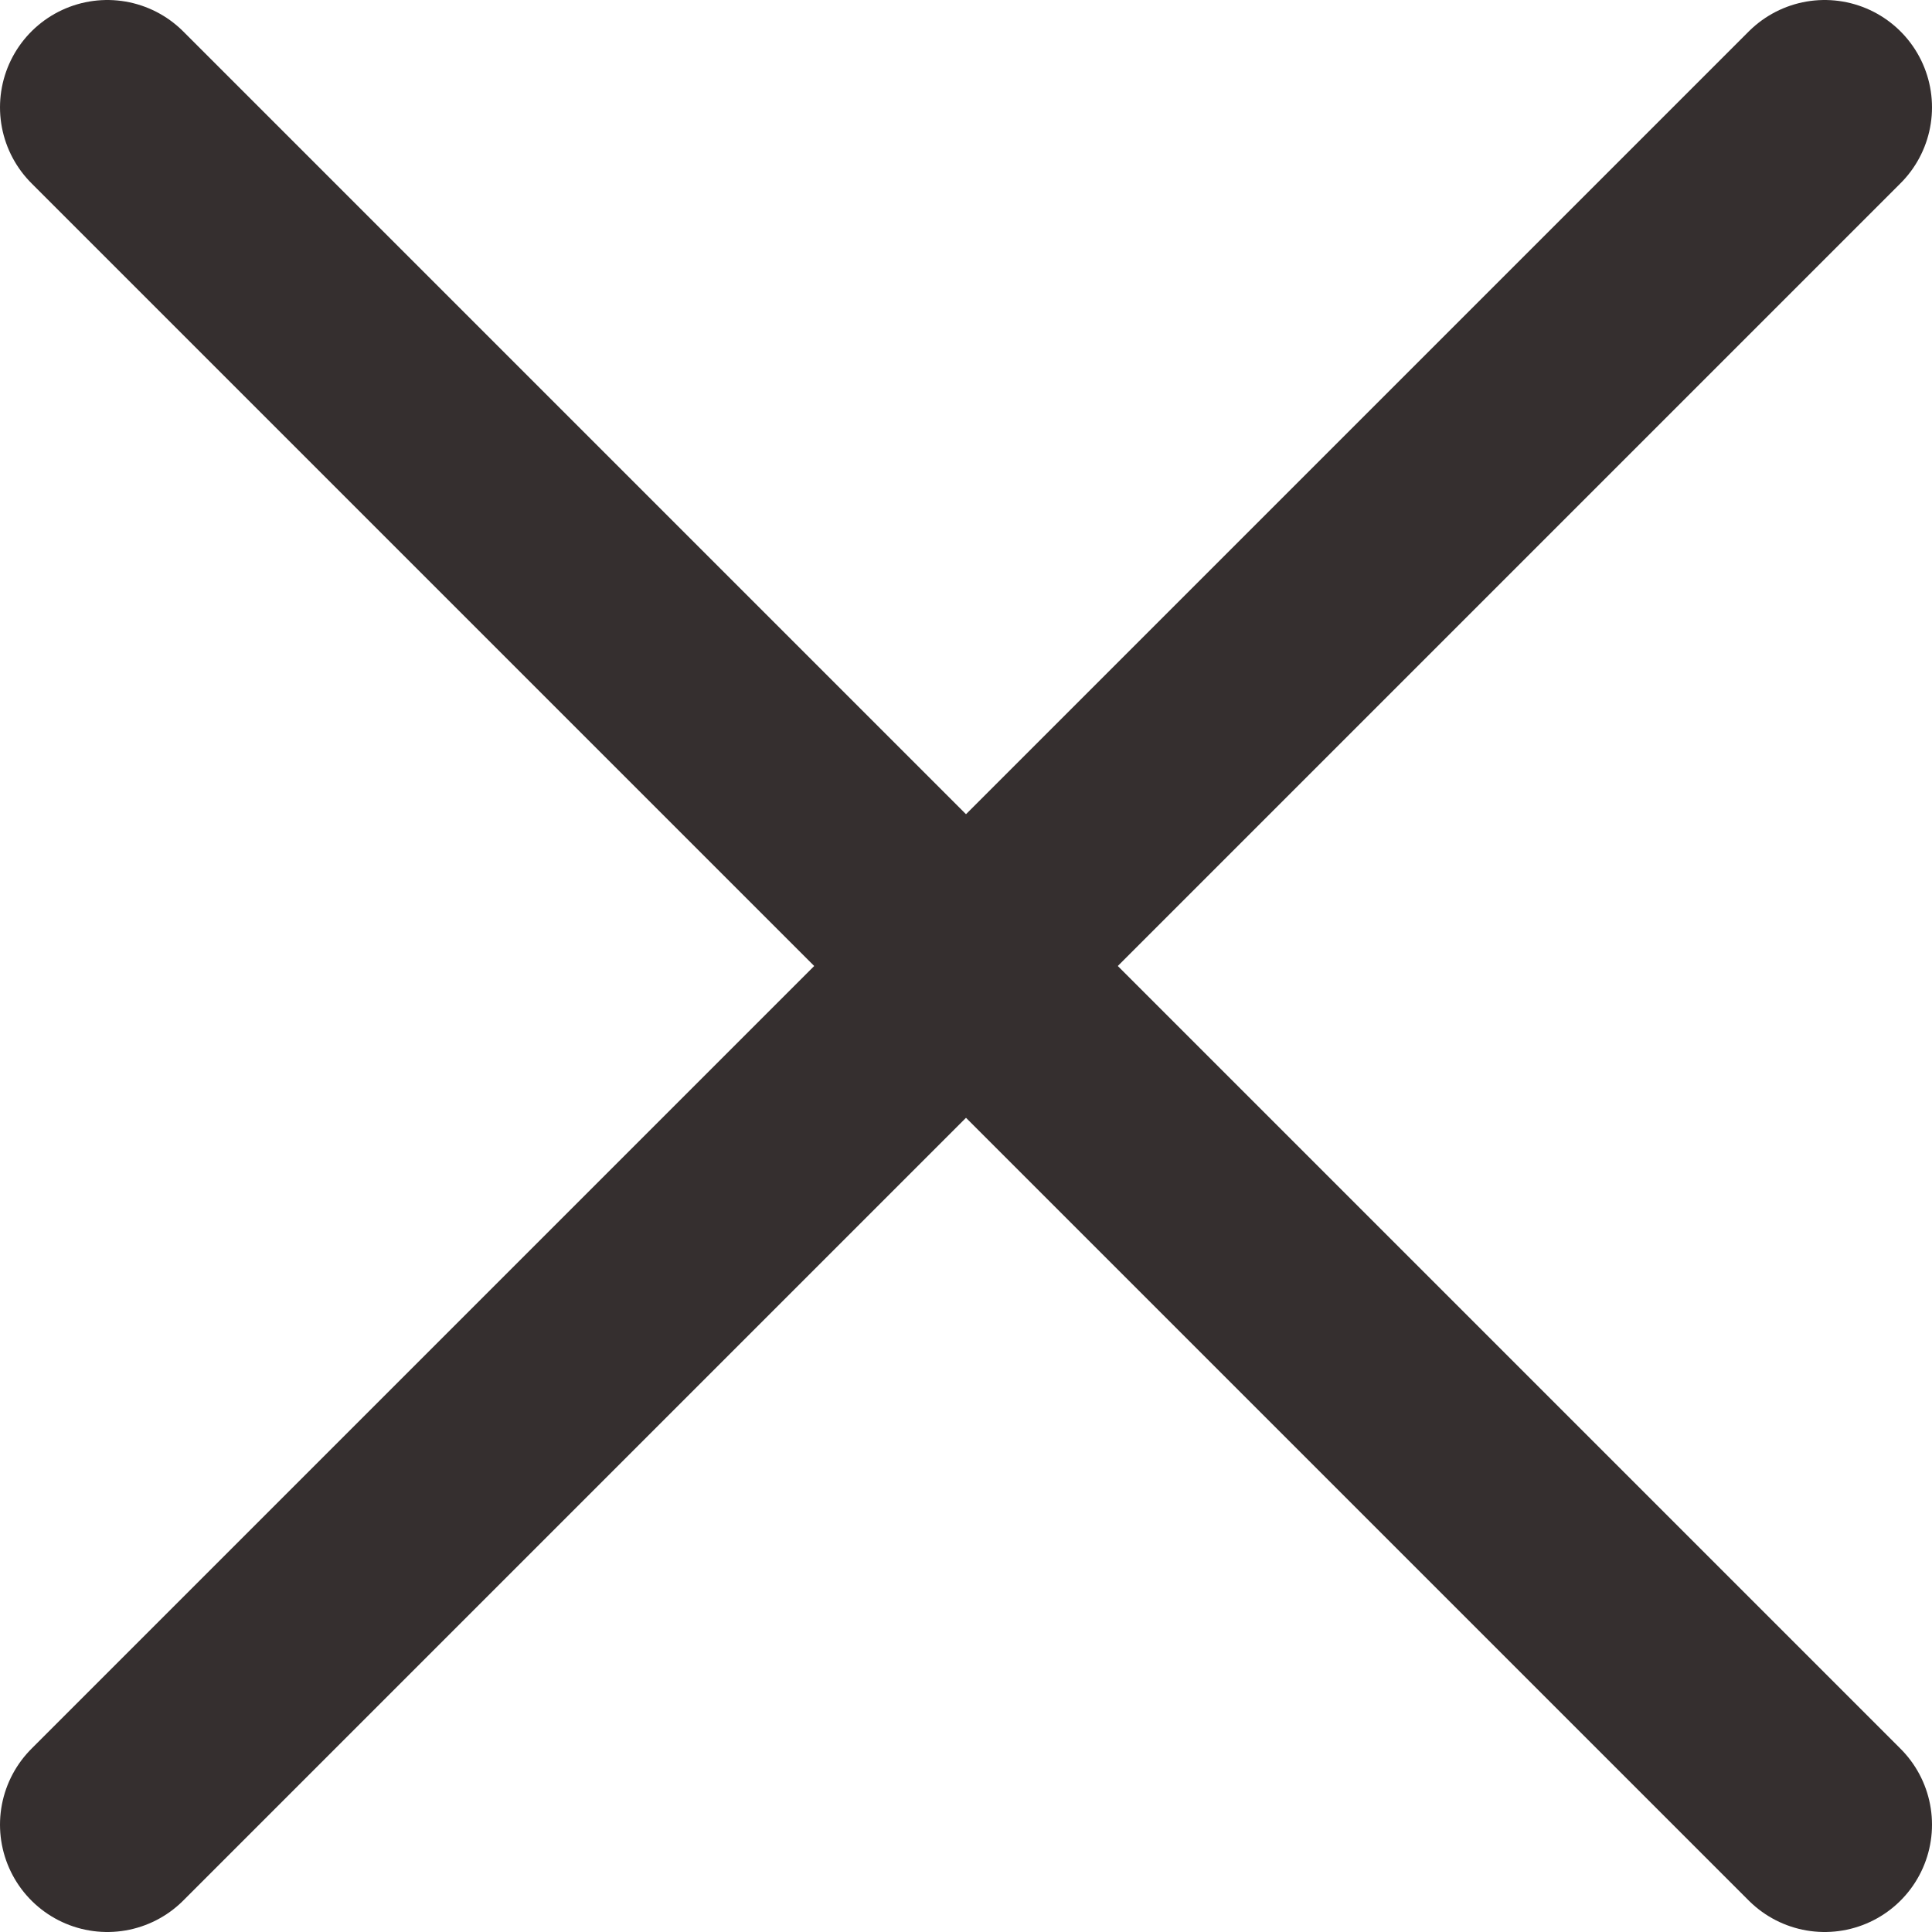 <svg width="18" height="18" viewBox="0 0 18 18" fill="none" xmlns="http://www.w3.org/2000/svg">
<path d="M17 17L1 1" stroke="#352F2F" stroke-width="2" stroke-linecap="round"/>
<path d="M1 17L17 1" stroke="#352F2F" stroke-width="2" stroke-linecap="round"/>
</svg>

